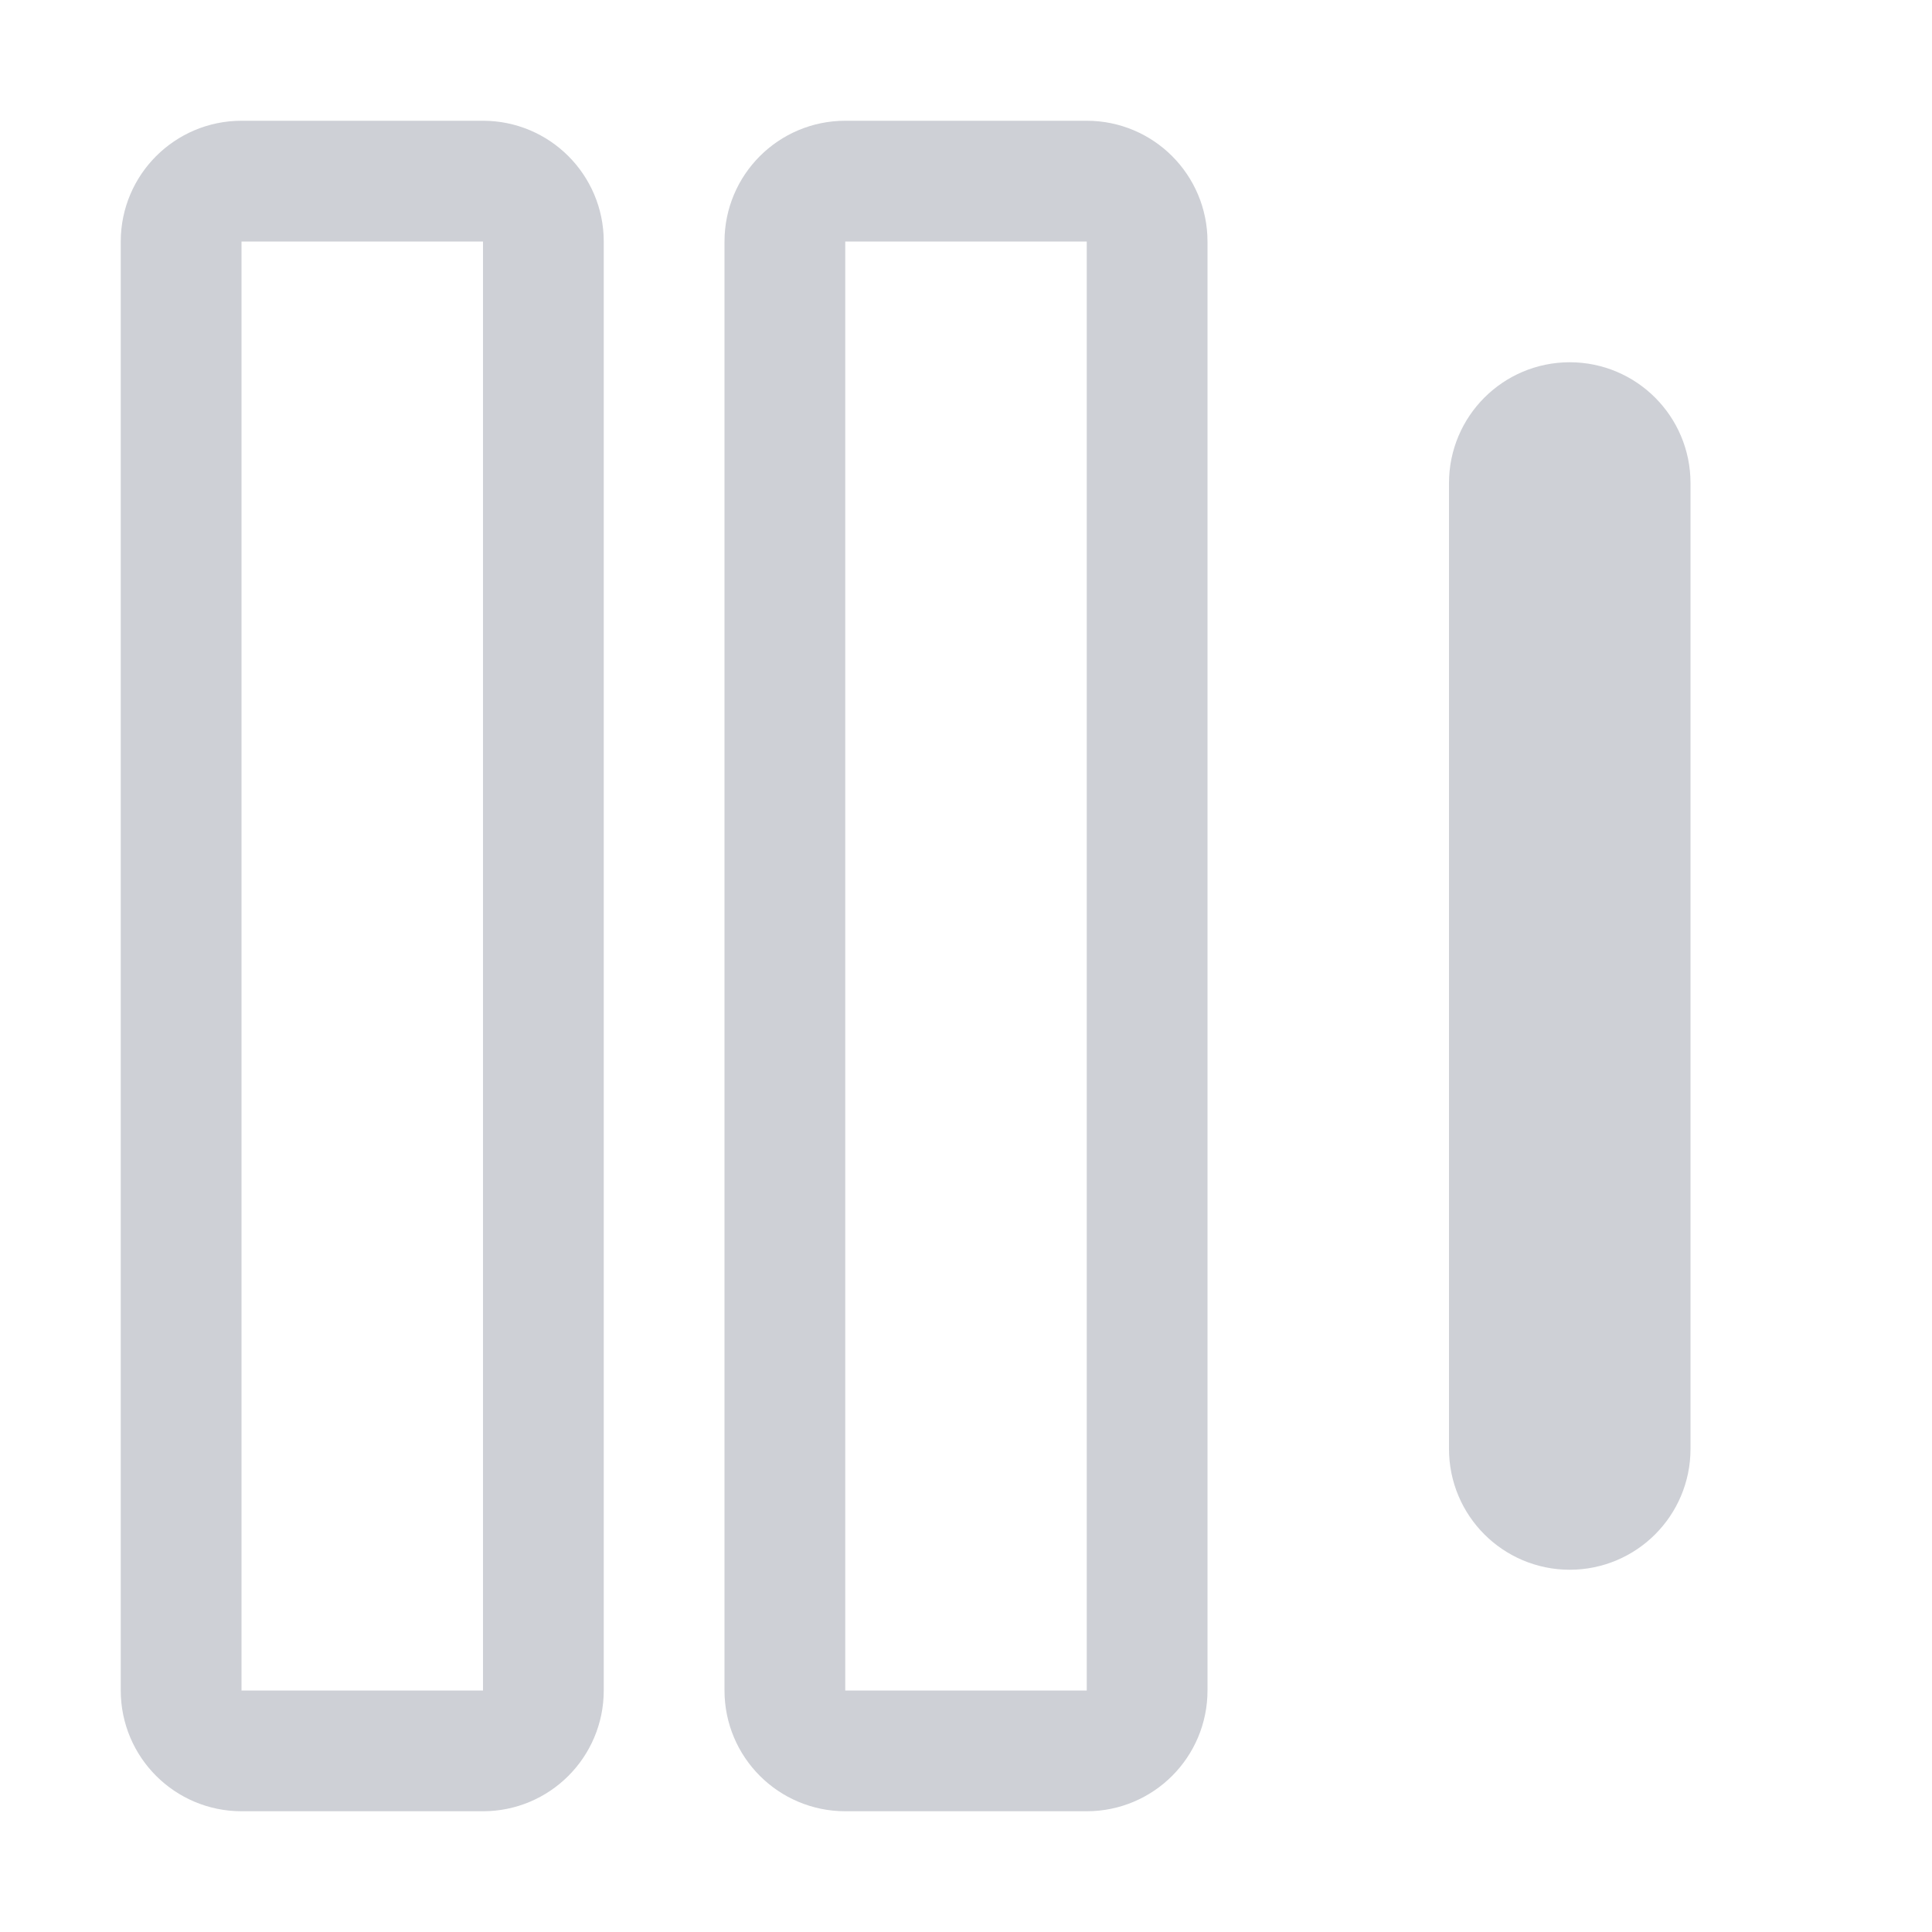 <!-- Copyright 2000-2022 JetBrains s.r.o. and contributors. Use of this source code is governed by the Apache 2.0 license. -->
<svg width="16" height="16" viewBox="0 0 16 16" fill="none" xmlns="http://www.w3.org/2000/svg">
    <path d="M1.5 14V2C1.5 1.724 1.724 1.5 2 1.5H4C4.276 1.5 4.5 1.724 4.5 2V14C4.5 14.276 4.276 14.5 4 14.5H2C1.724 14.5 1.5 14.276 1.5 14Z"
          stroke="#CED0D6"/>
    <path d="M6.5 14V2C6.5 1.724 6.724 1.5 7 1.5H9C9.276 1.5 9.5 1.724 9.5 2V14C9.5 14.276 9.276 14.5 9 14.5H7C6.724 14.5 6.5 14.276 6.5 14Z"
          stroke="#CED0D6"/>
    <path d="M13.5 4V12C13.5 12.276 13.276 12.5 13 12.5C12.724 12.5 12.5 12.276 12.5 12V4C12.5 3.724 12.724 3.5 13 3.5C13.276 3.5 13.5 3.724 13.5 4Z"
          stroke="#CED0D6"/>
</svg>
